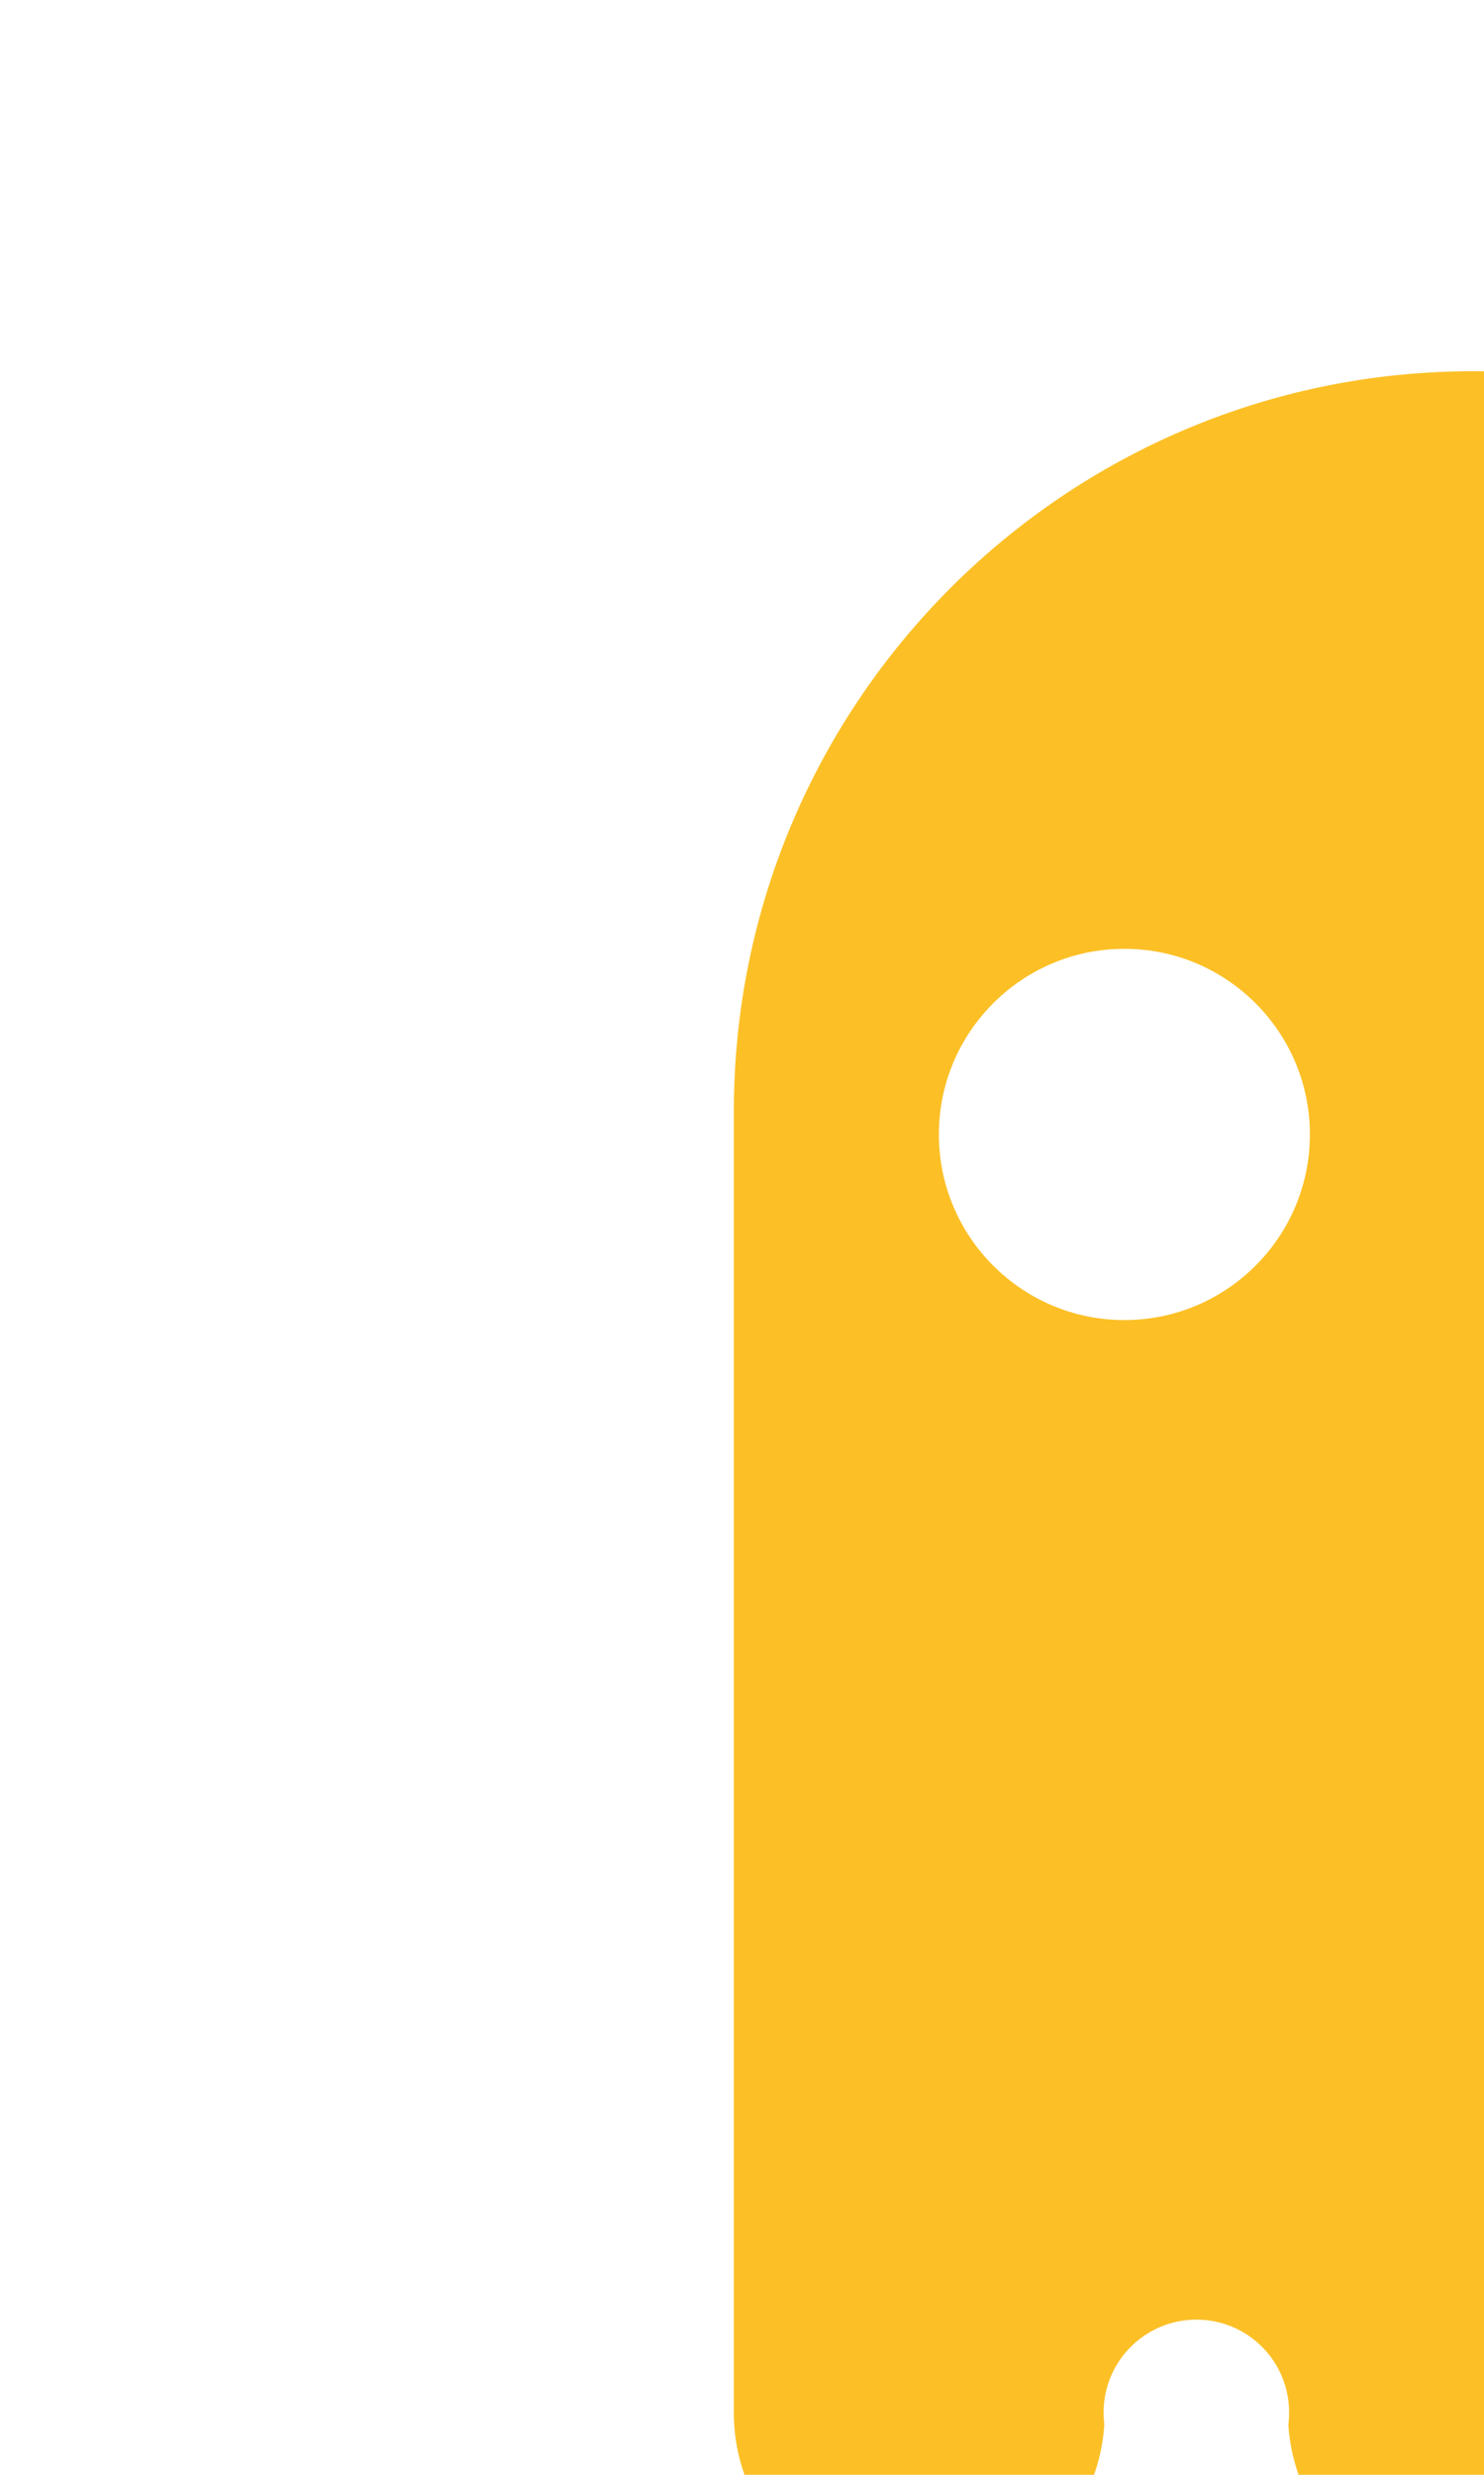 <svg viewBox="0 0 6 10" fill="none" xmlns="http://www.w3.org/2000/svg">
<path fill-rule="evenodd" clip-rule="evenodd" d="M5.209 9.799C5.211 9.782 5.212 9.765 5.212 9.748C5.212 9.541 5.045 9.373 4.837 9.373C4.63 9.373 4.462 9.541 4.462 9.748C4.462 9.764 4.463 9.78 4.465 9.795C4.441 10.188 4.115 10.499 3.717 10.499C3.303 10.499 2.967 10.163 2.967 9.749V4.494L2.967 4.491C2.967 2.839 4.306 1.5 5.957 1.5C7.569 1.5 8.882 2.774 8.946 4.37L8.948 4.37V9.625C8.948 9.646 8.947 9.668 8.946 9.688C8.947 9.708 8.948 9.729 8.948 9.749C8.948 10.163 8.612 10.499 8.198 10.499C7.813 10.499 7.496 10.21 7.453 9.837C7.457 9.815 7.459 9.792 7.459 9.768C7.459 9.561 7.291 9.393 7.084 9.393C6.877 9.393 6.709 9.561 6.709 9.768C6.709 9.784 6.71 9.798 6.712 9.813C6.679 10.197 6.357 10.499 5.964 10.499L5.961 10.499L5.957 10.499C5.56 10.499 5.235 10.19 5.209 9.799ZM8.259 4.549C8.259 4.964 7.923 5.299 7.509 5.299C7.095 5.299 6.759 4.964 6.759 4.549C6.759 4.135 7.095 3.799 7.509 3.799C7.923 3.799 8.259 4.135 8.259 4.549ZM5.296 4.584C5.296 4.998 4.96 5.334 4.546 5.334C4.132 5.334 3.796 4.998 3.796 4.584C3.796 4.17 4.132 3.834 4.546 3.834C4.96 3.834 5.296 4.17 5.296 4.584Z" fill="#FCC026"/>
</svg>
